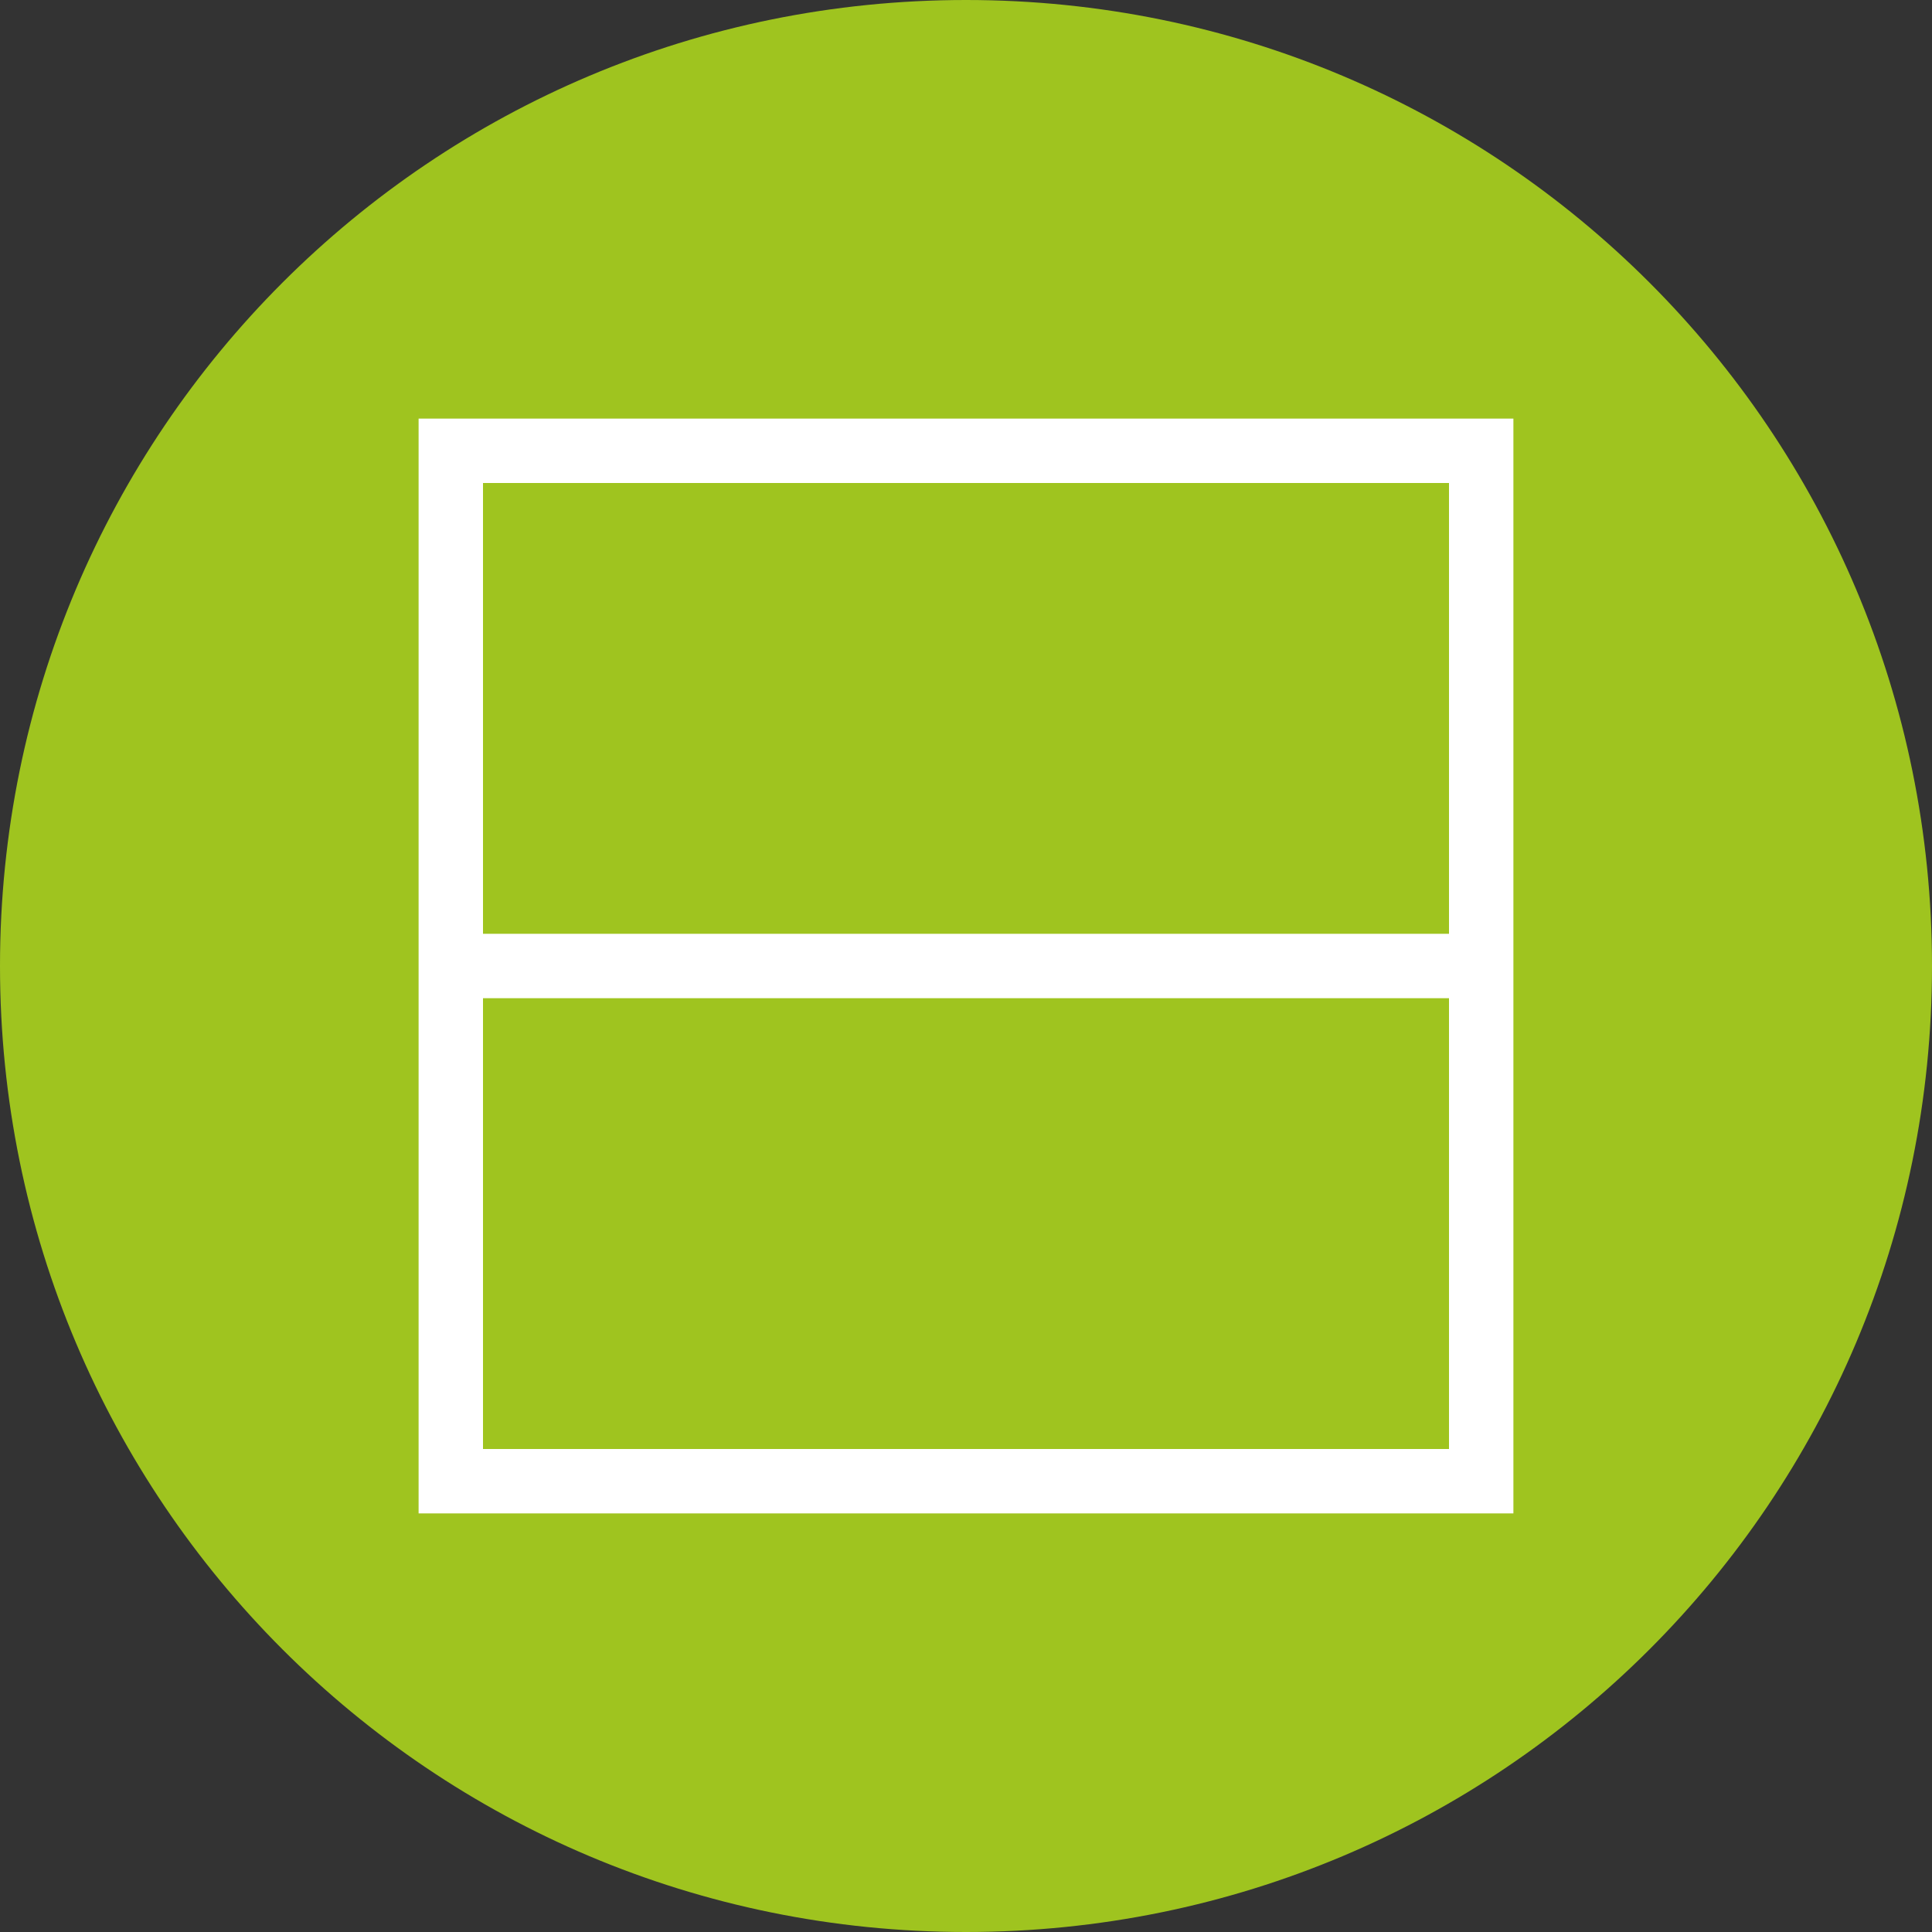 <?xml version="1.0" encoding="utf-8"?>
<!-- Generator: Adobe Illustrator 21.1.0, SVG Export Plug-In . SVG Version: 6.00 Build 0)  -->
<svg version="1.1" id="Слой_1" xmlns="http://www.w3.org/2000/svg"  x="0px" y="0px"
	 viewBox="0 0 30 30" style="enable-background:new 0 0 30 30;" xml:space="preserve">
<rect x="0" y="0" width="30" height="30" fill="#333333" stroke="none"/>
<style type="text/css">
	.st0{fill:#9FC41F;}
	.st1{fill:#FFFFFF;}
</style>
<g>
	<path class="st0" d="M15,0c8.3,0,15,6.7,15,15s-6.7,15-15,15S0,23.3,0,15S6.7,0,15,0z"/>
	<path class="st1" d="M23.5,23.5h-17v-17h17V23.5z M7.5,22.5h15v-15h-15V22.5z"/>
	<rect x="7" y="14.5" class="st1" width="16" height="1"/>
</g>
</svg>
